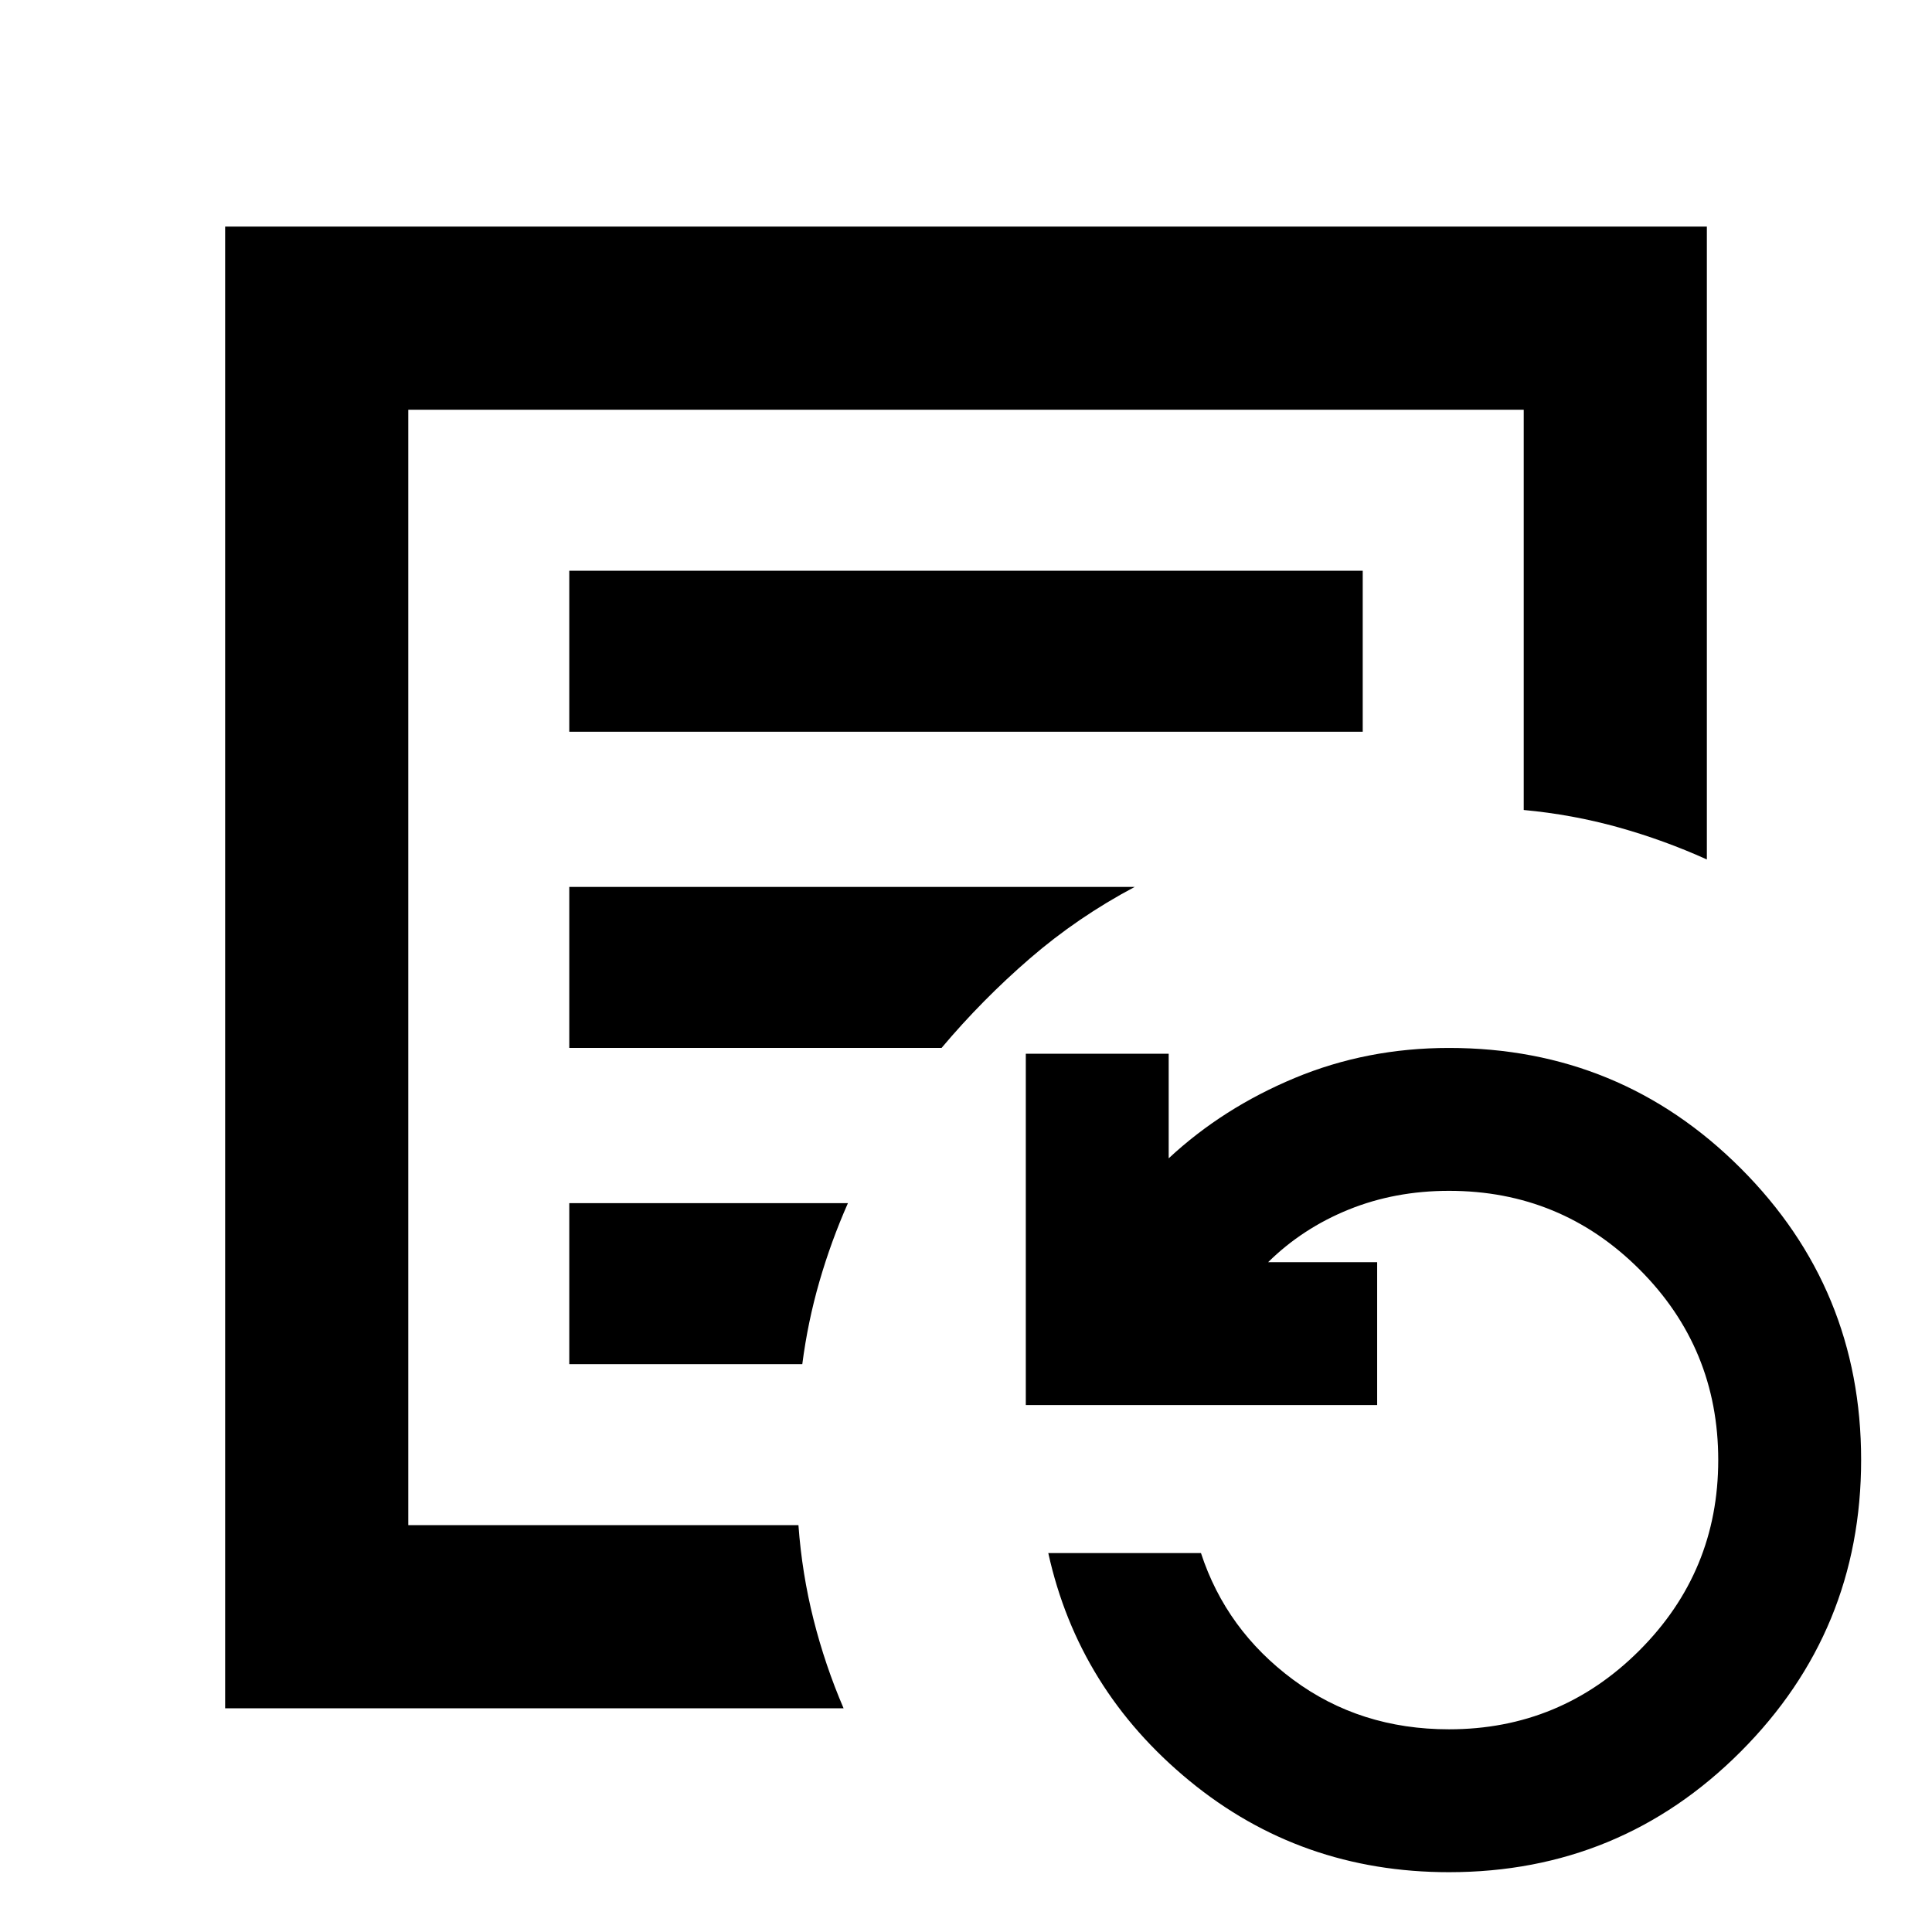 <svg xmlns="http://www.w3.org/2000/svg" height="24" viewBox="0 96 960 960" width="24"><path d="M202.87 853.848V299.587v554.261Zm80-394.261h394.26v-80H282.87v80Zm0 157.13h184.978q20.201-24 43.938-44.5 23.736-20.5 52.018-35.5H282.87v80Zm0 157.131h115.782q2.718-21 8.494-41 5.777-20 14.18-39H282.87v80Zm-171.001 171V208.587h736.262v314.478q-21.392-9.674-44.142-16.011-22.75-6.337-46.859-8.576V299.587H202.87v554.261h193.869q1.761 24.109 7.5 46.859t14.935 44.141H111.869ZM720 1026.28q-73.717 0-128.935-45.378-55.217-45.38-70.174-113.184h75.87q12.522 38.26 45.794 62.912 33.271 24.653 77.445 24.653 55.424 0 94.603-39.18 39.179-39.179 39.179-94.603 0-55.609-39.086-94.695-39.087-39.087-94.696-39.087-26.848 0-49.815 9.304t-40.054 26.152h54.173v71H509.717V619.587h71v51.978q26.862-25.018 62.678-39.933Q679.21 616.717 720 616.717q85.152 0 144.967 59.816 59.816 59.815 59.816 144.849 0 85.034-59.816 144.967Q805.152 1026.28 720 1026.28Z"/></svg>